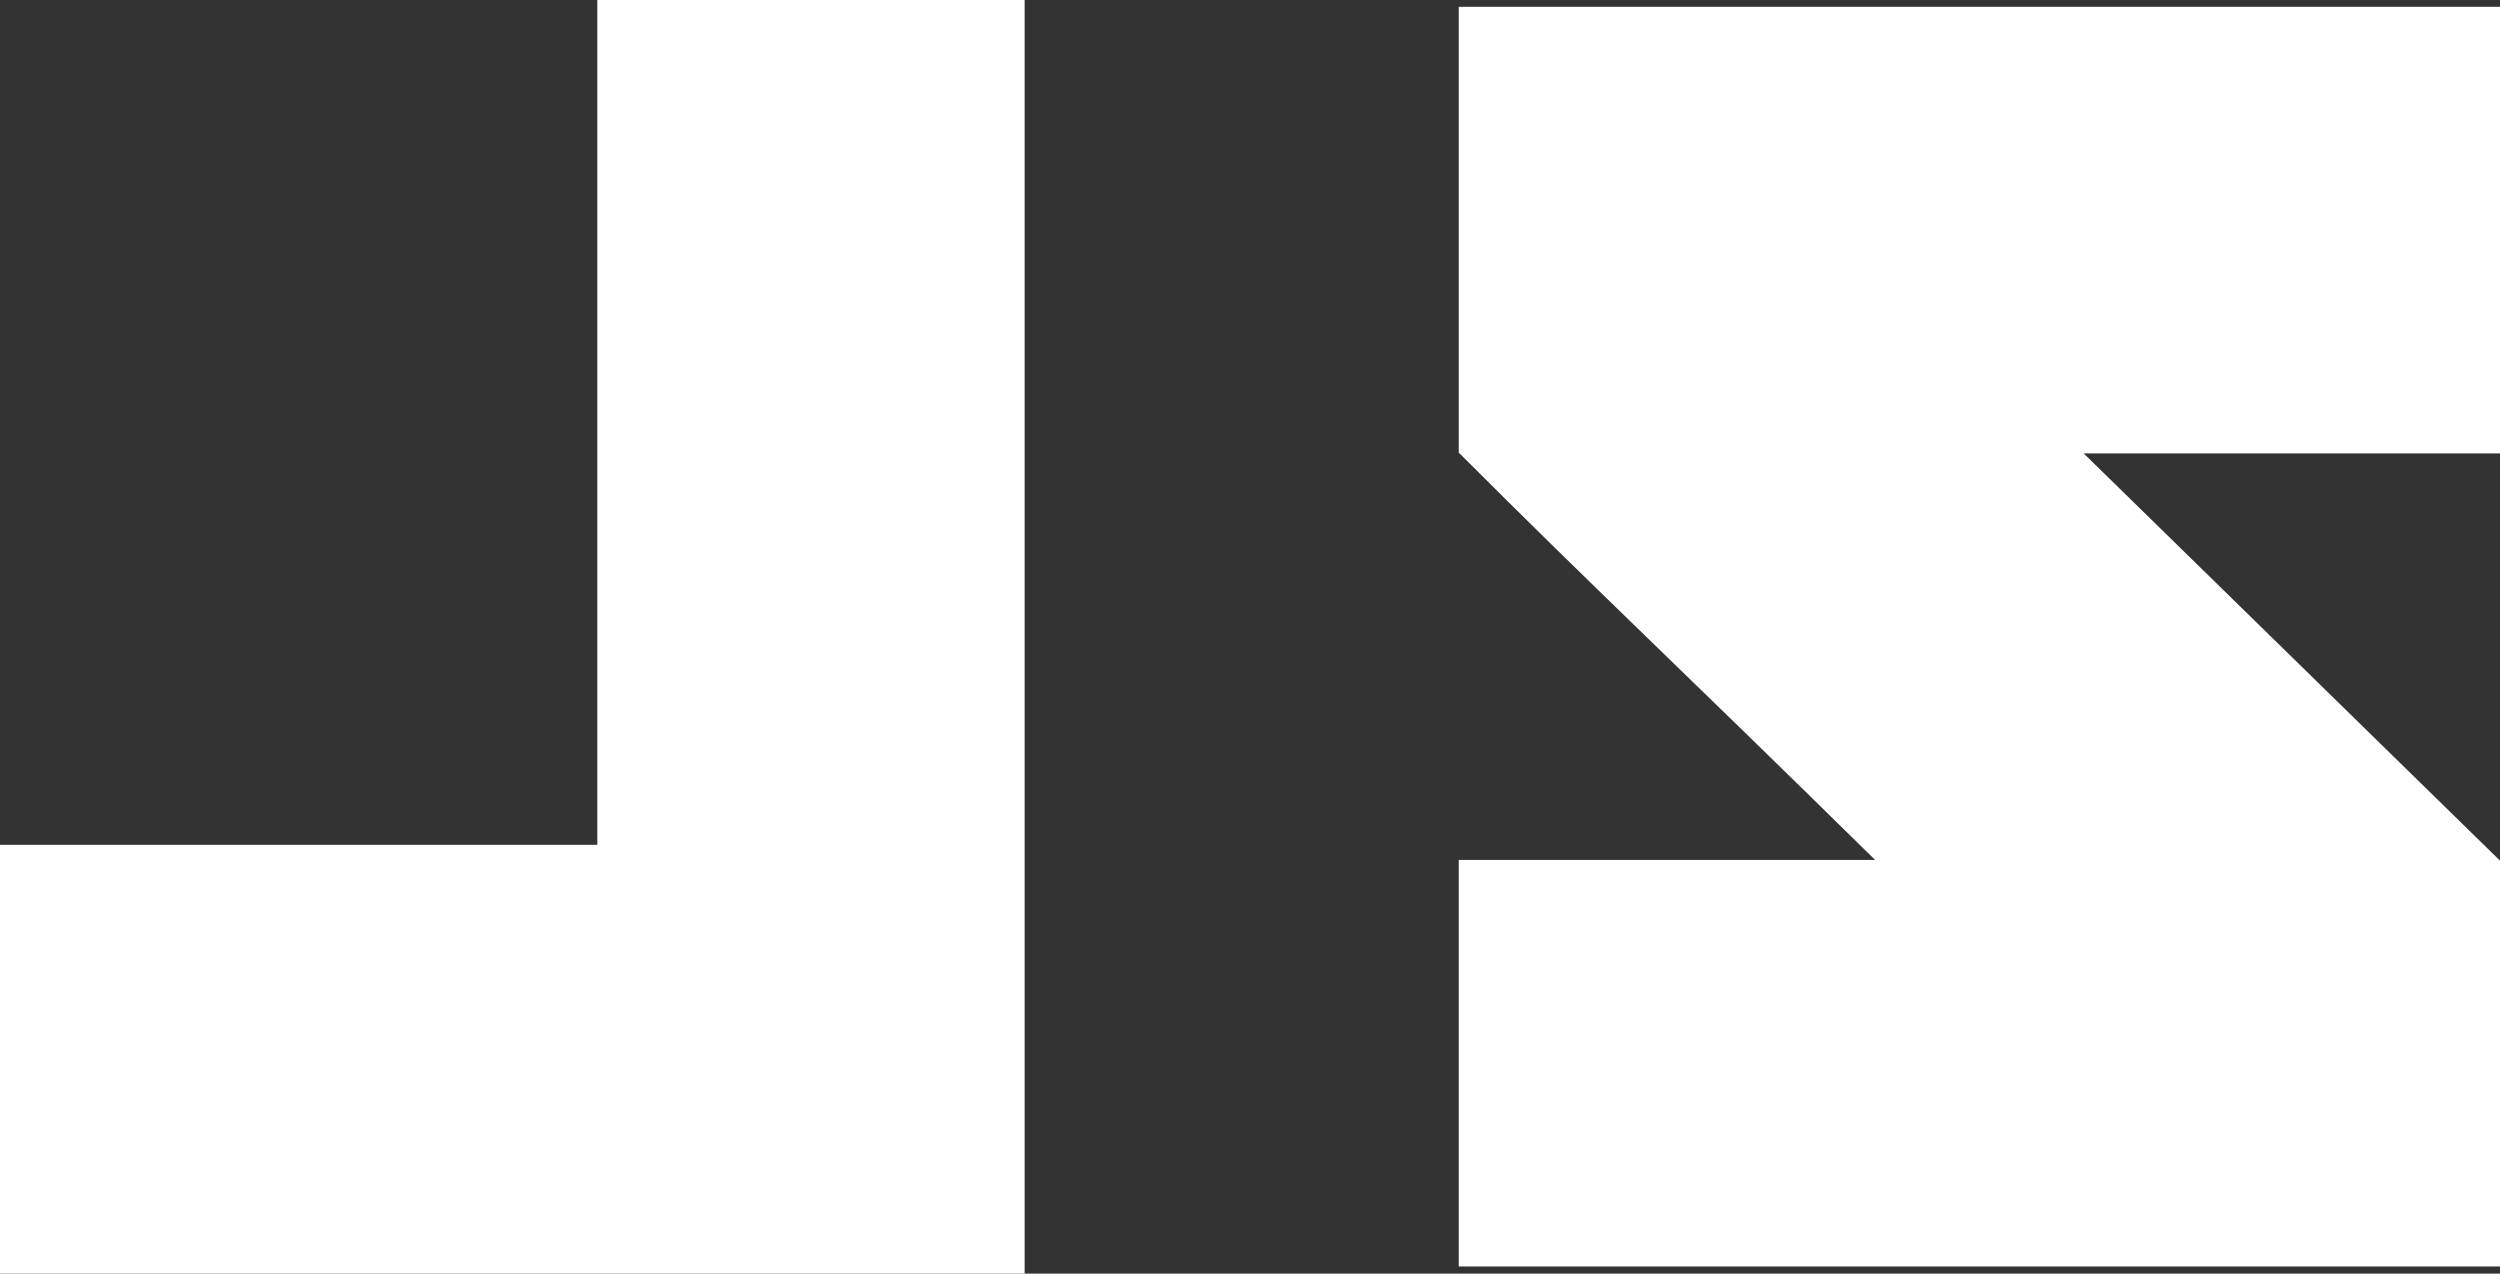 <svg xmlns="http://www.w3.org/2000/svg" viewBox="0 0 661.7 337.1"><rect x="0" y="0" width="661.7" height="337.1" fill="#333333" stroke="none"/><defs><style>.cls-1{fill:#fff;}</style></defs><title>JS_1</title><g id="Ebene_2" data-name="Ebene 2"><g id="Ebene_1-2" data-name="Ebene 1"><path class="cls-1" d="M158.1,223.6H0V337.1H271.2V0H158.1ZM661.7,1.8H386.1v118c36.8,36.8,56,54.5,110.2,107.8H386.1V335.2H661.7V227.8L551.5,120H661.7Z"/></g></g></svg>